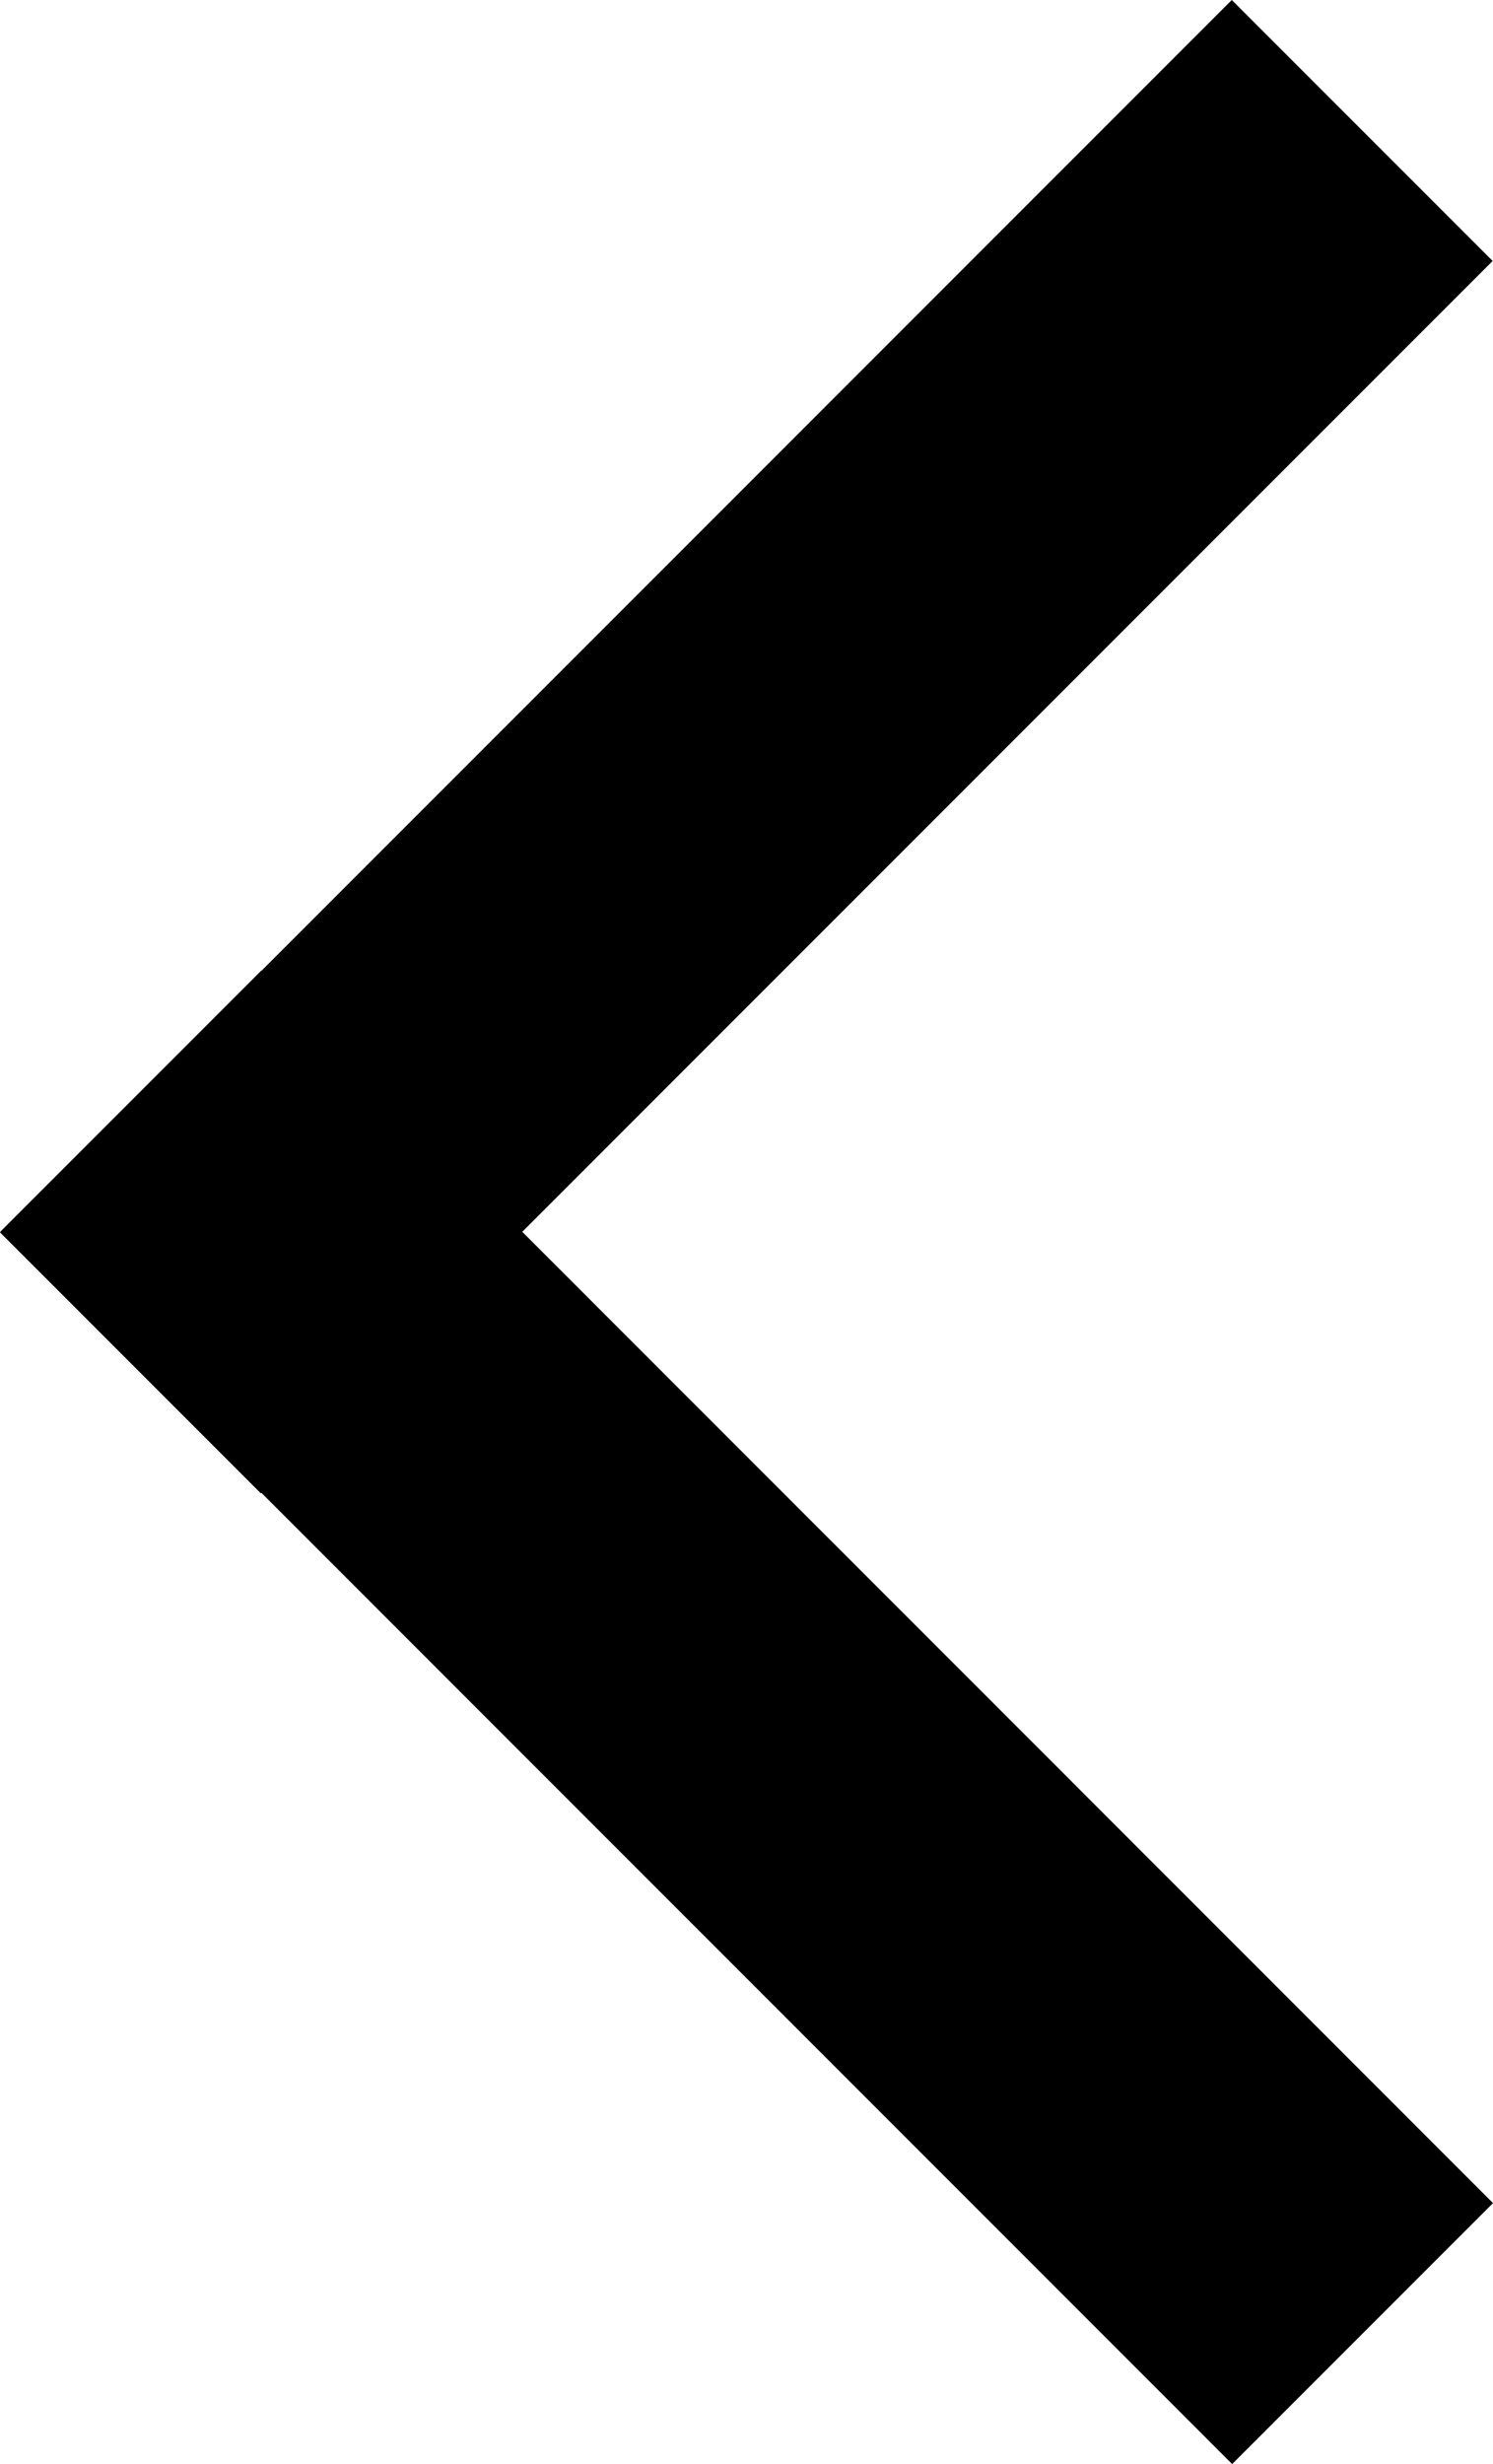 <svg xmlns="http://www.w3.org/2000/svg" viewBox="0 0 12.73 21"><path d="M12.73 18.776l-8.277-8.278 8.274-8.274L10.503 0 2.229 8.274l-.002-.001-2.224 2.224.002.001-.005.005 2.224 2.224.005-.004L10.506 21l2.224-2.224z"/></svg>